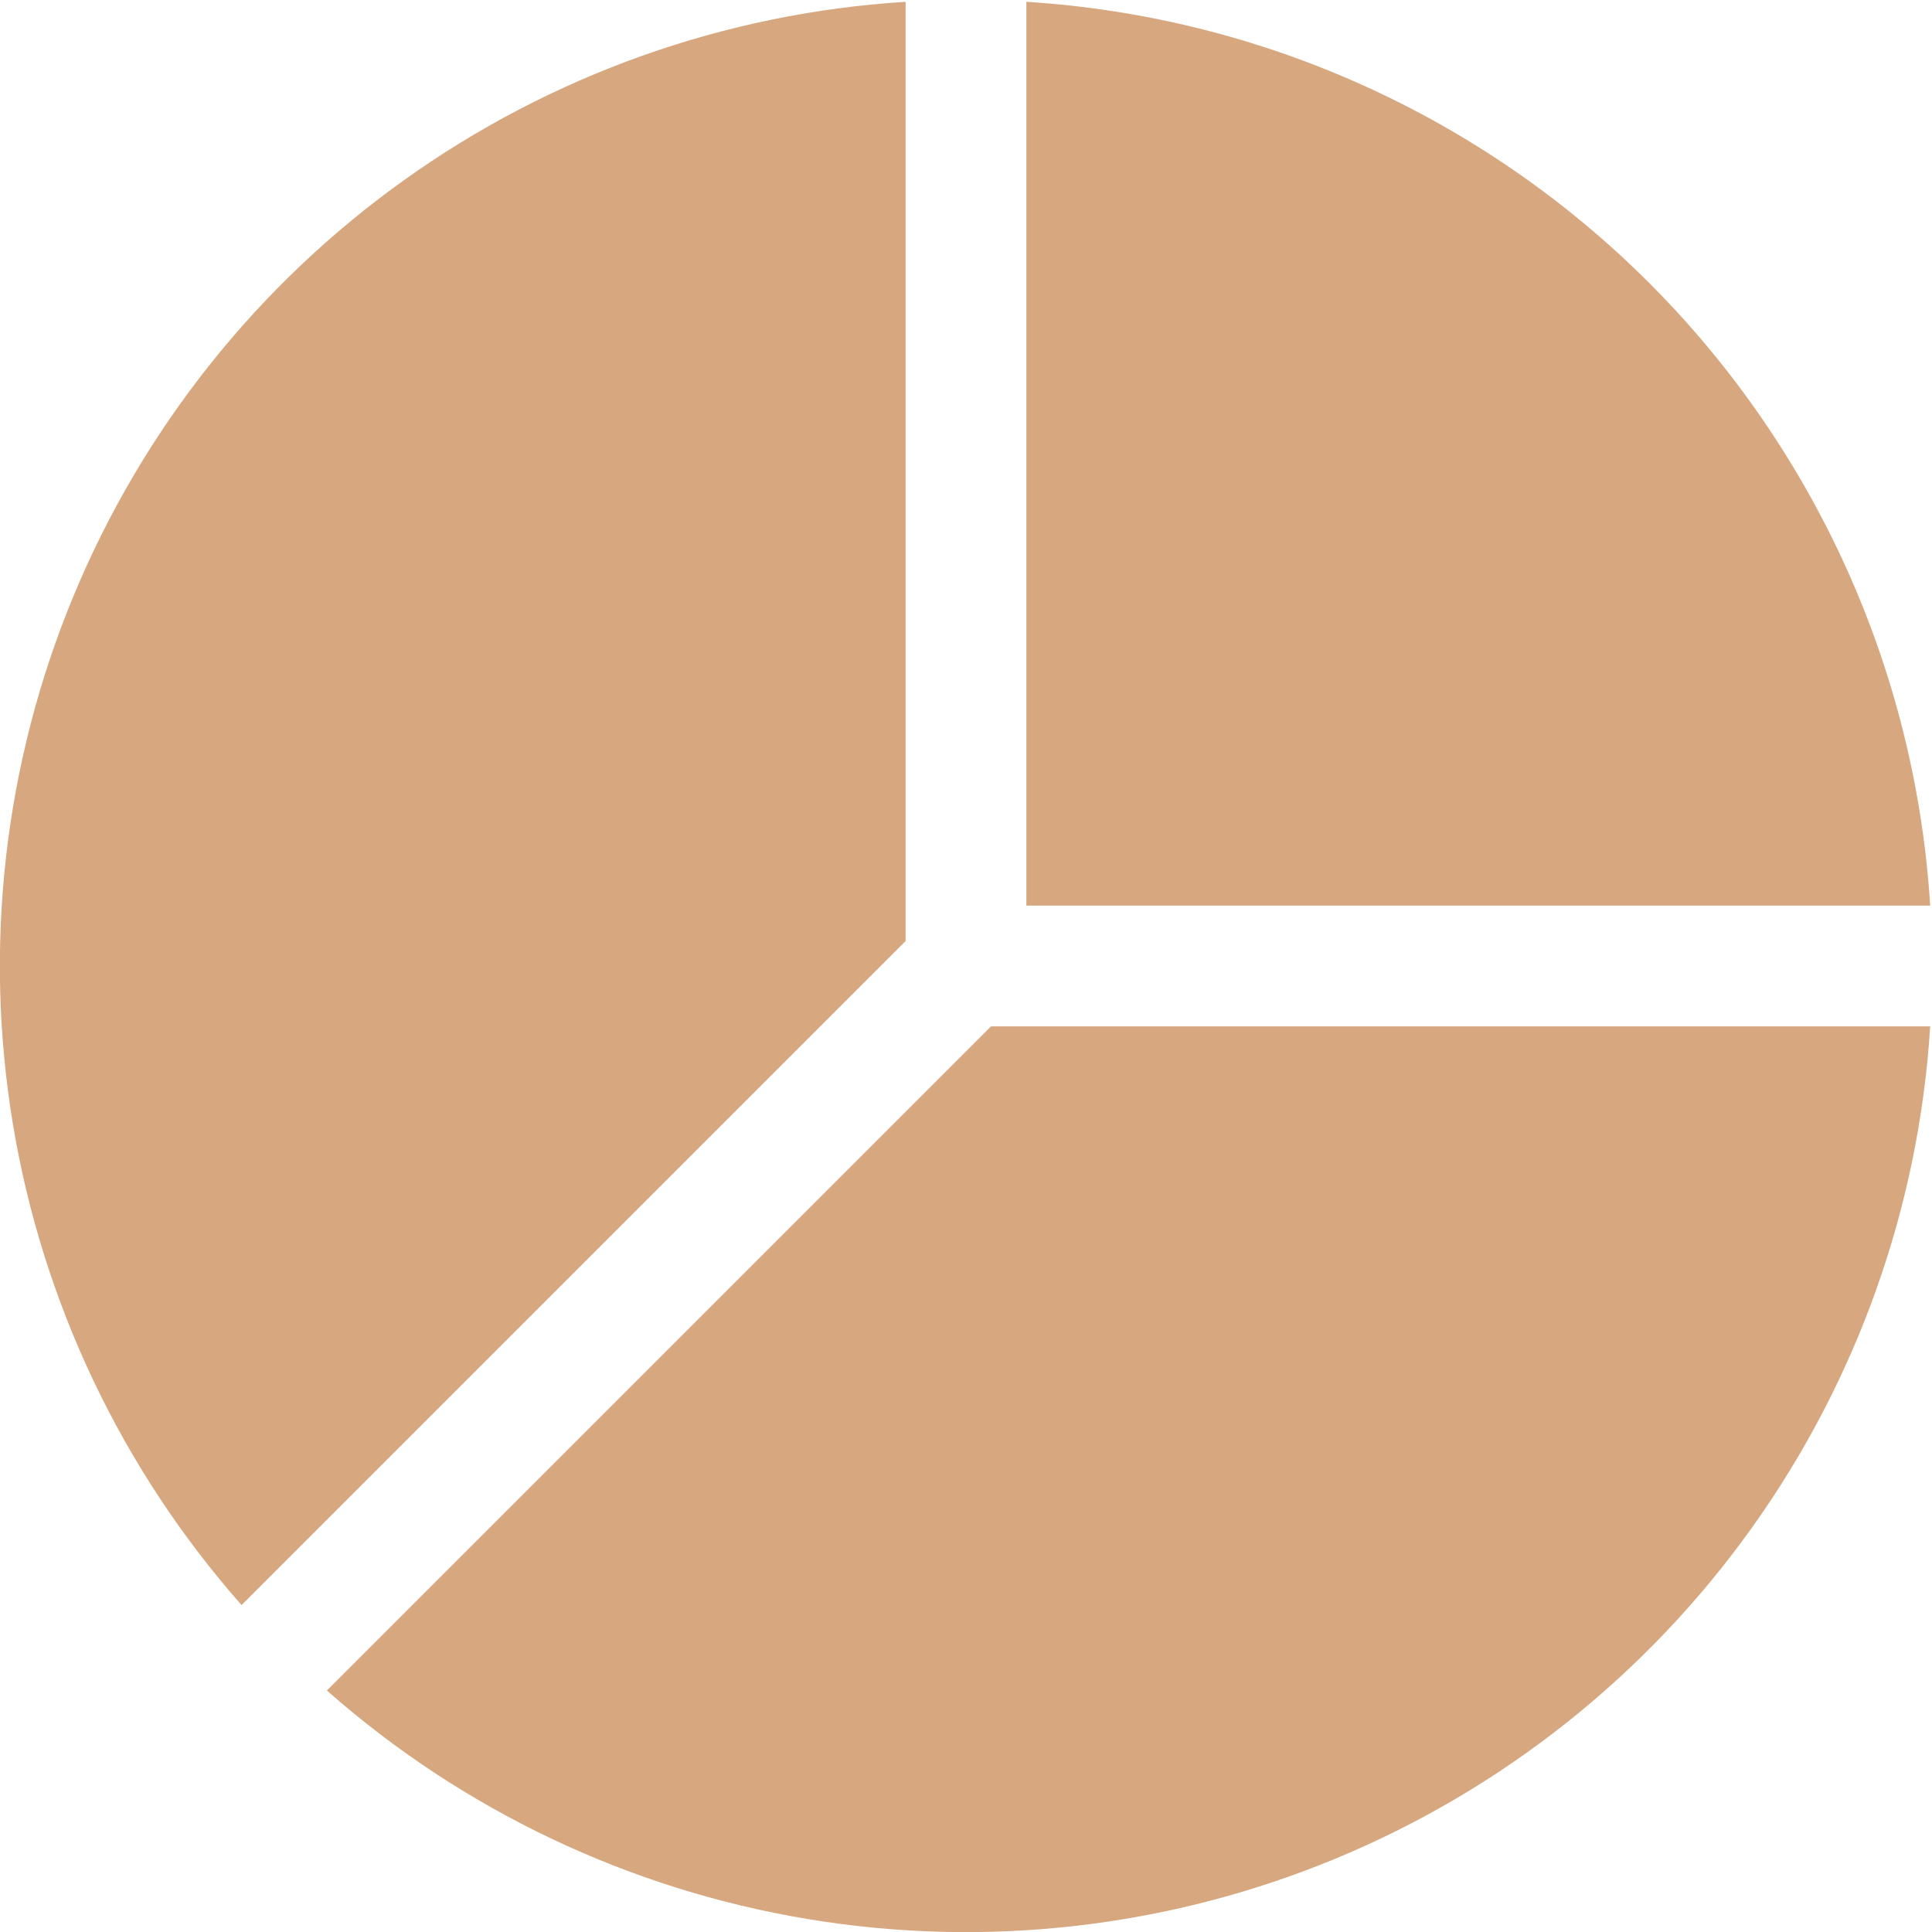 <svg width="48" height="48" viewBox="0 0 48 48" fill="none" xmlns="http://www.w3.org/2000/svg">
<g clip-path="url(#clip0_281_1735)">
<path d="M47.955 25.5H24.621L8.121 42C11.489 44.972 15.624 46.938 20.055 47.676C24.485 48.415 29.034 47.895 33.184 46.176C37.334 44.457 40.918 41.608 43.528 37.952C46.139 34.297 47.675 29.983 47.955 25.5ZM6 39.876C3.028 36.508 1.062 32.373 0.323 27.942C-0.415 23.512 0.105 18.963 1.824 14.813C3.543 10.663 6.392 7.079 10.047 4.469C13.703 1.858 18.017 0.325 22.5 0.045V23.379L6 39.879V39.876ZM25.5 0.045V22.5H47.955C47.589 16.664 45.106 11.163 40.972 7.028C36.837 2.894 31.336 0.411 25.5 0.045Z" fill="#D7A77F"/>
</g>
<defs>
<clipPath id="clip0_281_1735">
<rect width="48" height="48" fill="white"/>
</clipPath>
</defs>
</svg>
